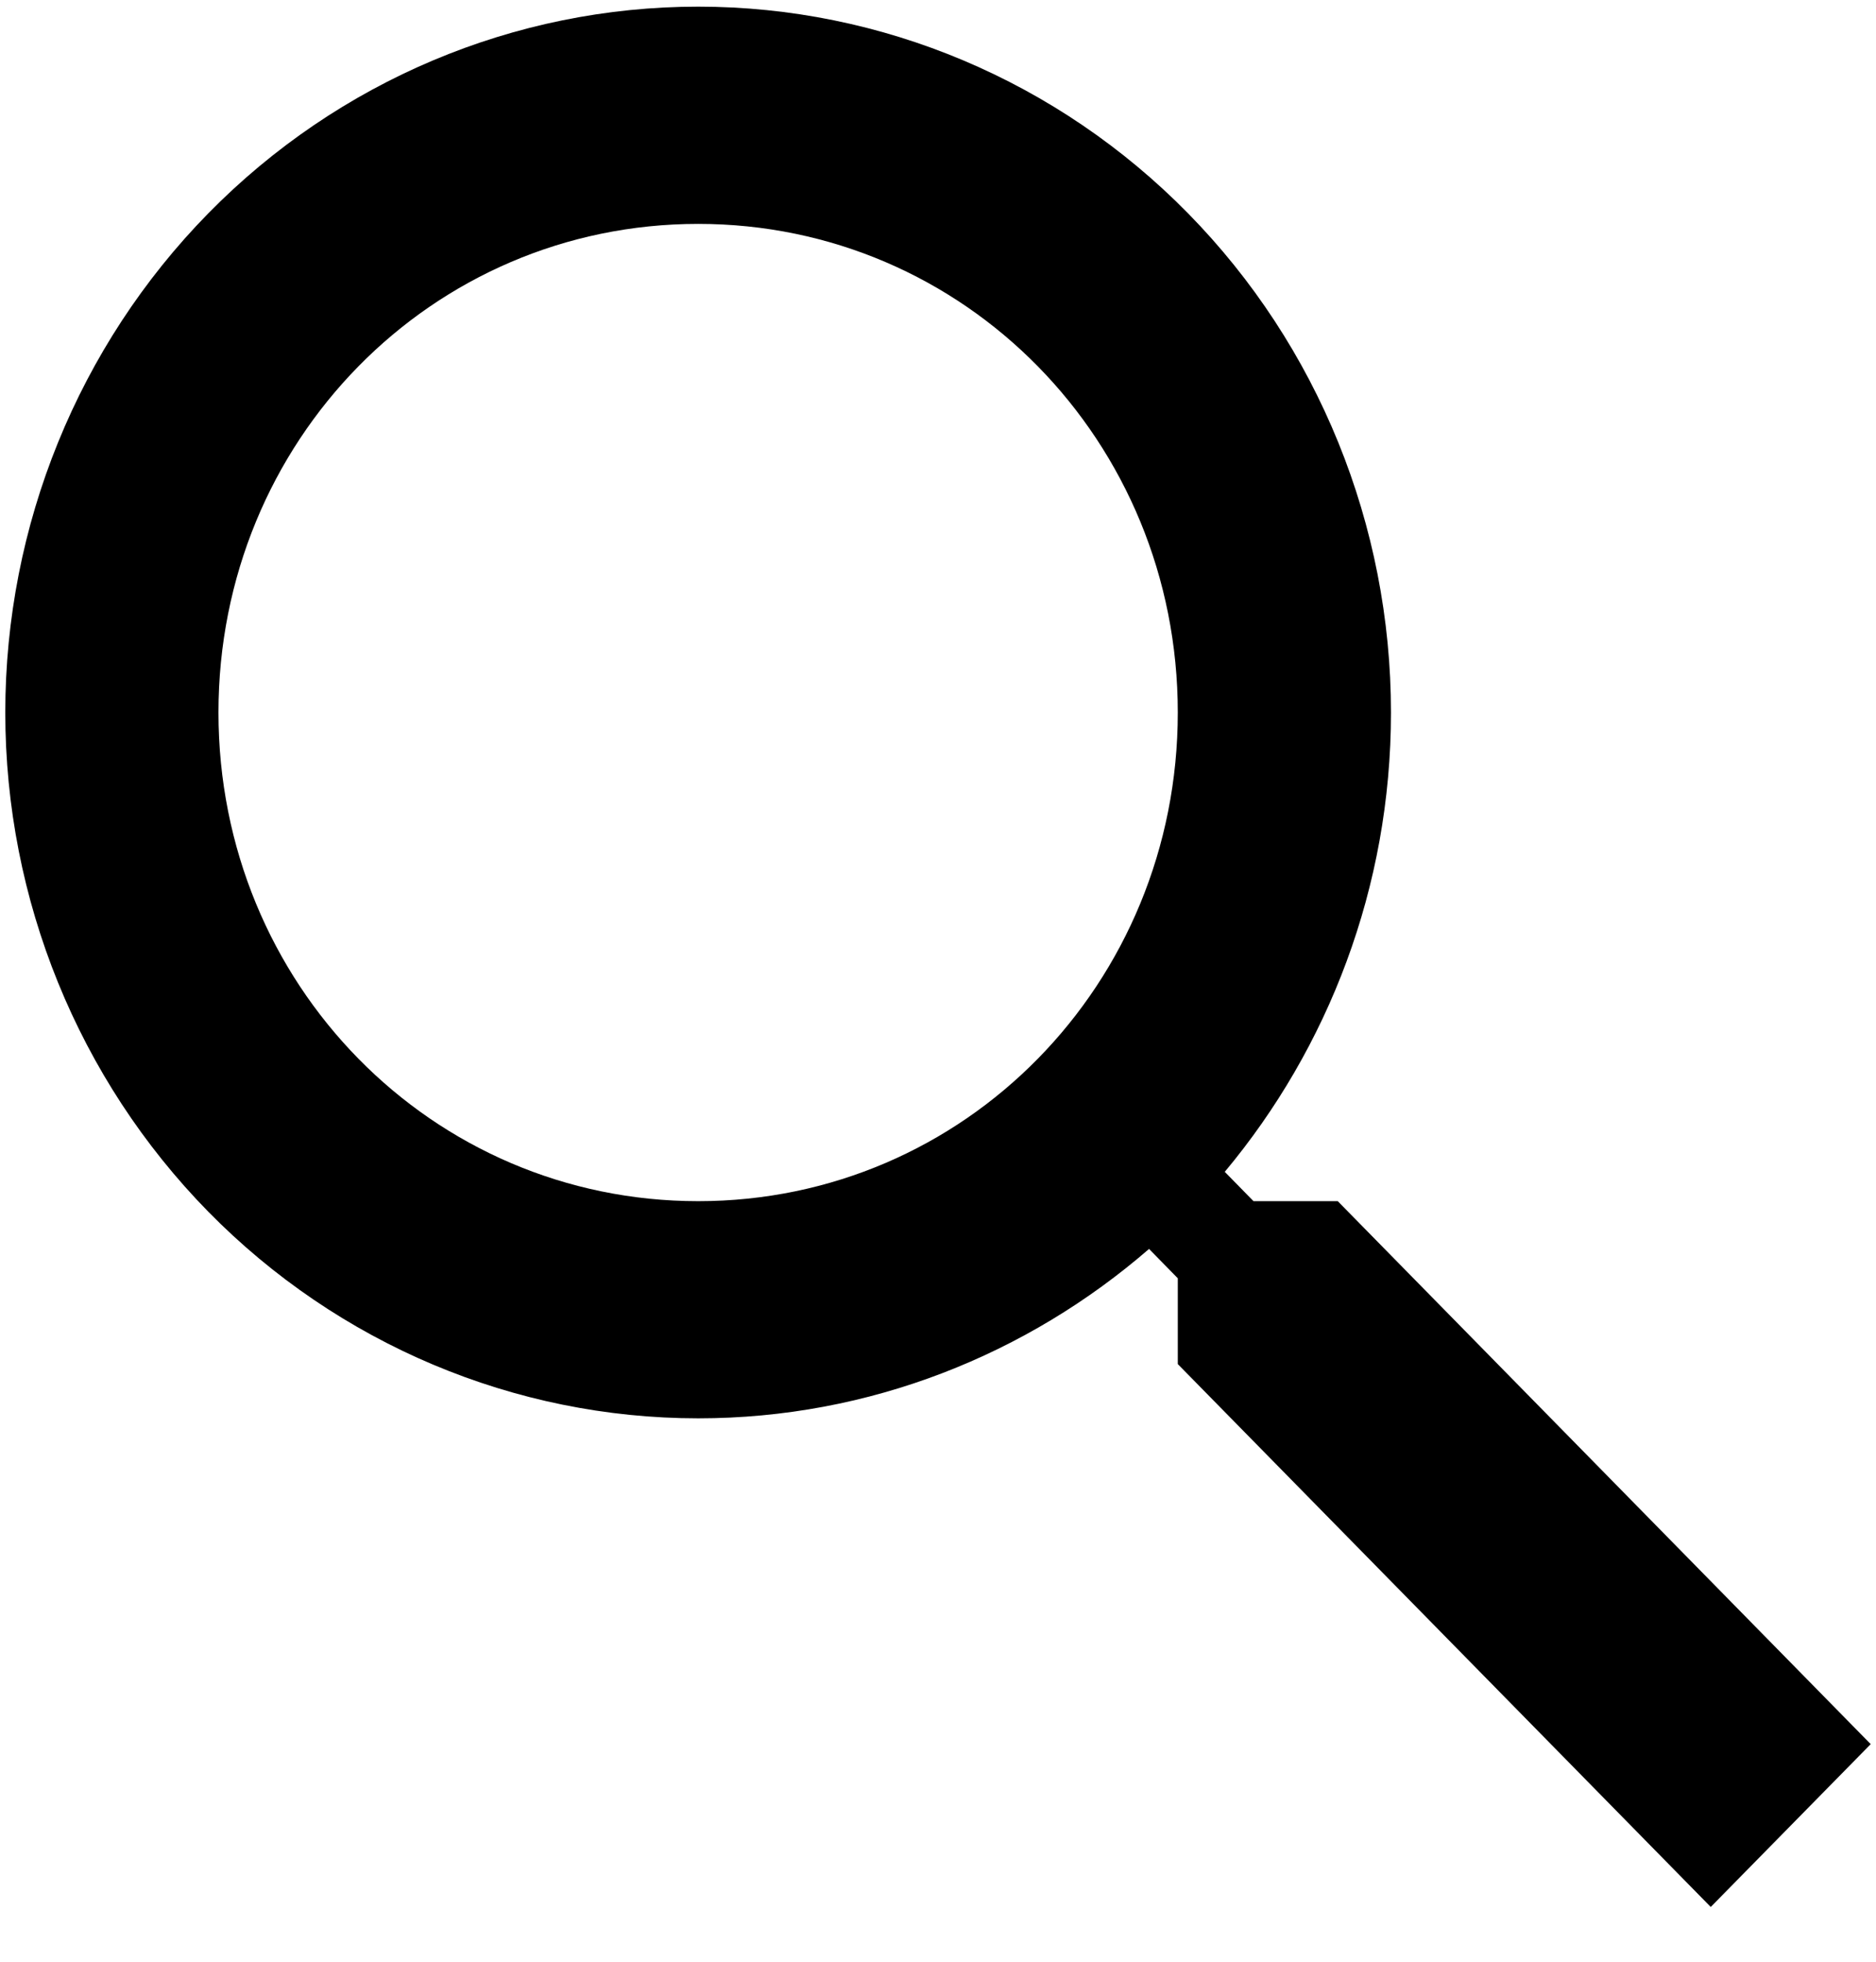 <svg width="22" height="23" viewBox="0 0 22 23" fill="none" xmlns="http://www.w3.org/2000/svg">
<path d="M8.188 0.078C10.342 0.078 12.409 0.95 13.933 2.502C15.457 4.054 16.312 6.159 16.312 8.354C16.312 10.404 15.575 12.288 14.363 13.739L14.7 14.083H15.688L21.938 20.449L20.062 22.358L13.812 15.993V14.987L13.475 14.643C12.05 15.878 10.2 16.629 8.188 16.629C6.033 16.629 3.966 15.757 2.442 14.206C0.919 12.653 0.062 10.549 0.062 8.354C0.062 6.159 0.919 4.054 2.442 2.502C3.966 0.95 6.033 0.078 8.188 0.078V0.078ZM8.188 2.625C5.062 2.625 2.562 5.171 2.562 8.354C2.562 11.537 5.062 14.083 8.188 14.083C11.312 14.083 13.812 11.537 13.812 8.354C13.812 5.171 11.312 2.625 8.188 2.625Z" fill="black"/>
</svg>
